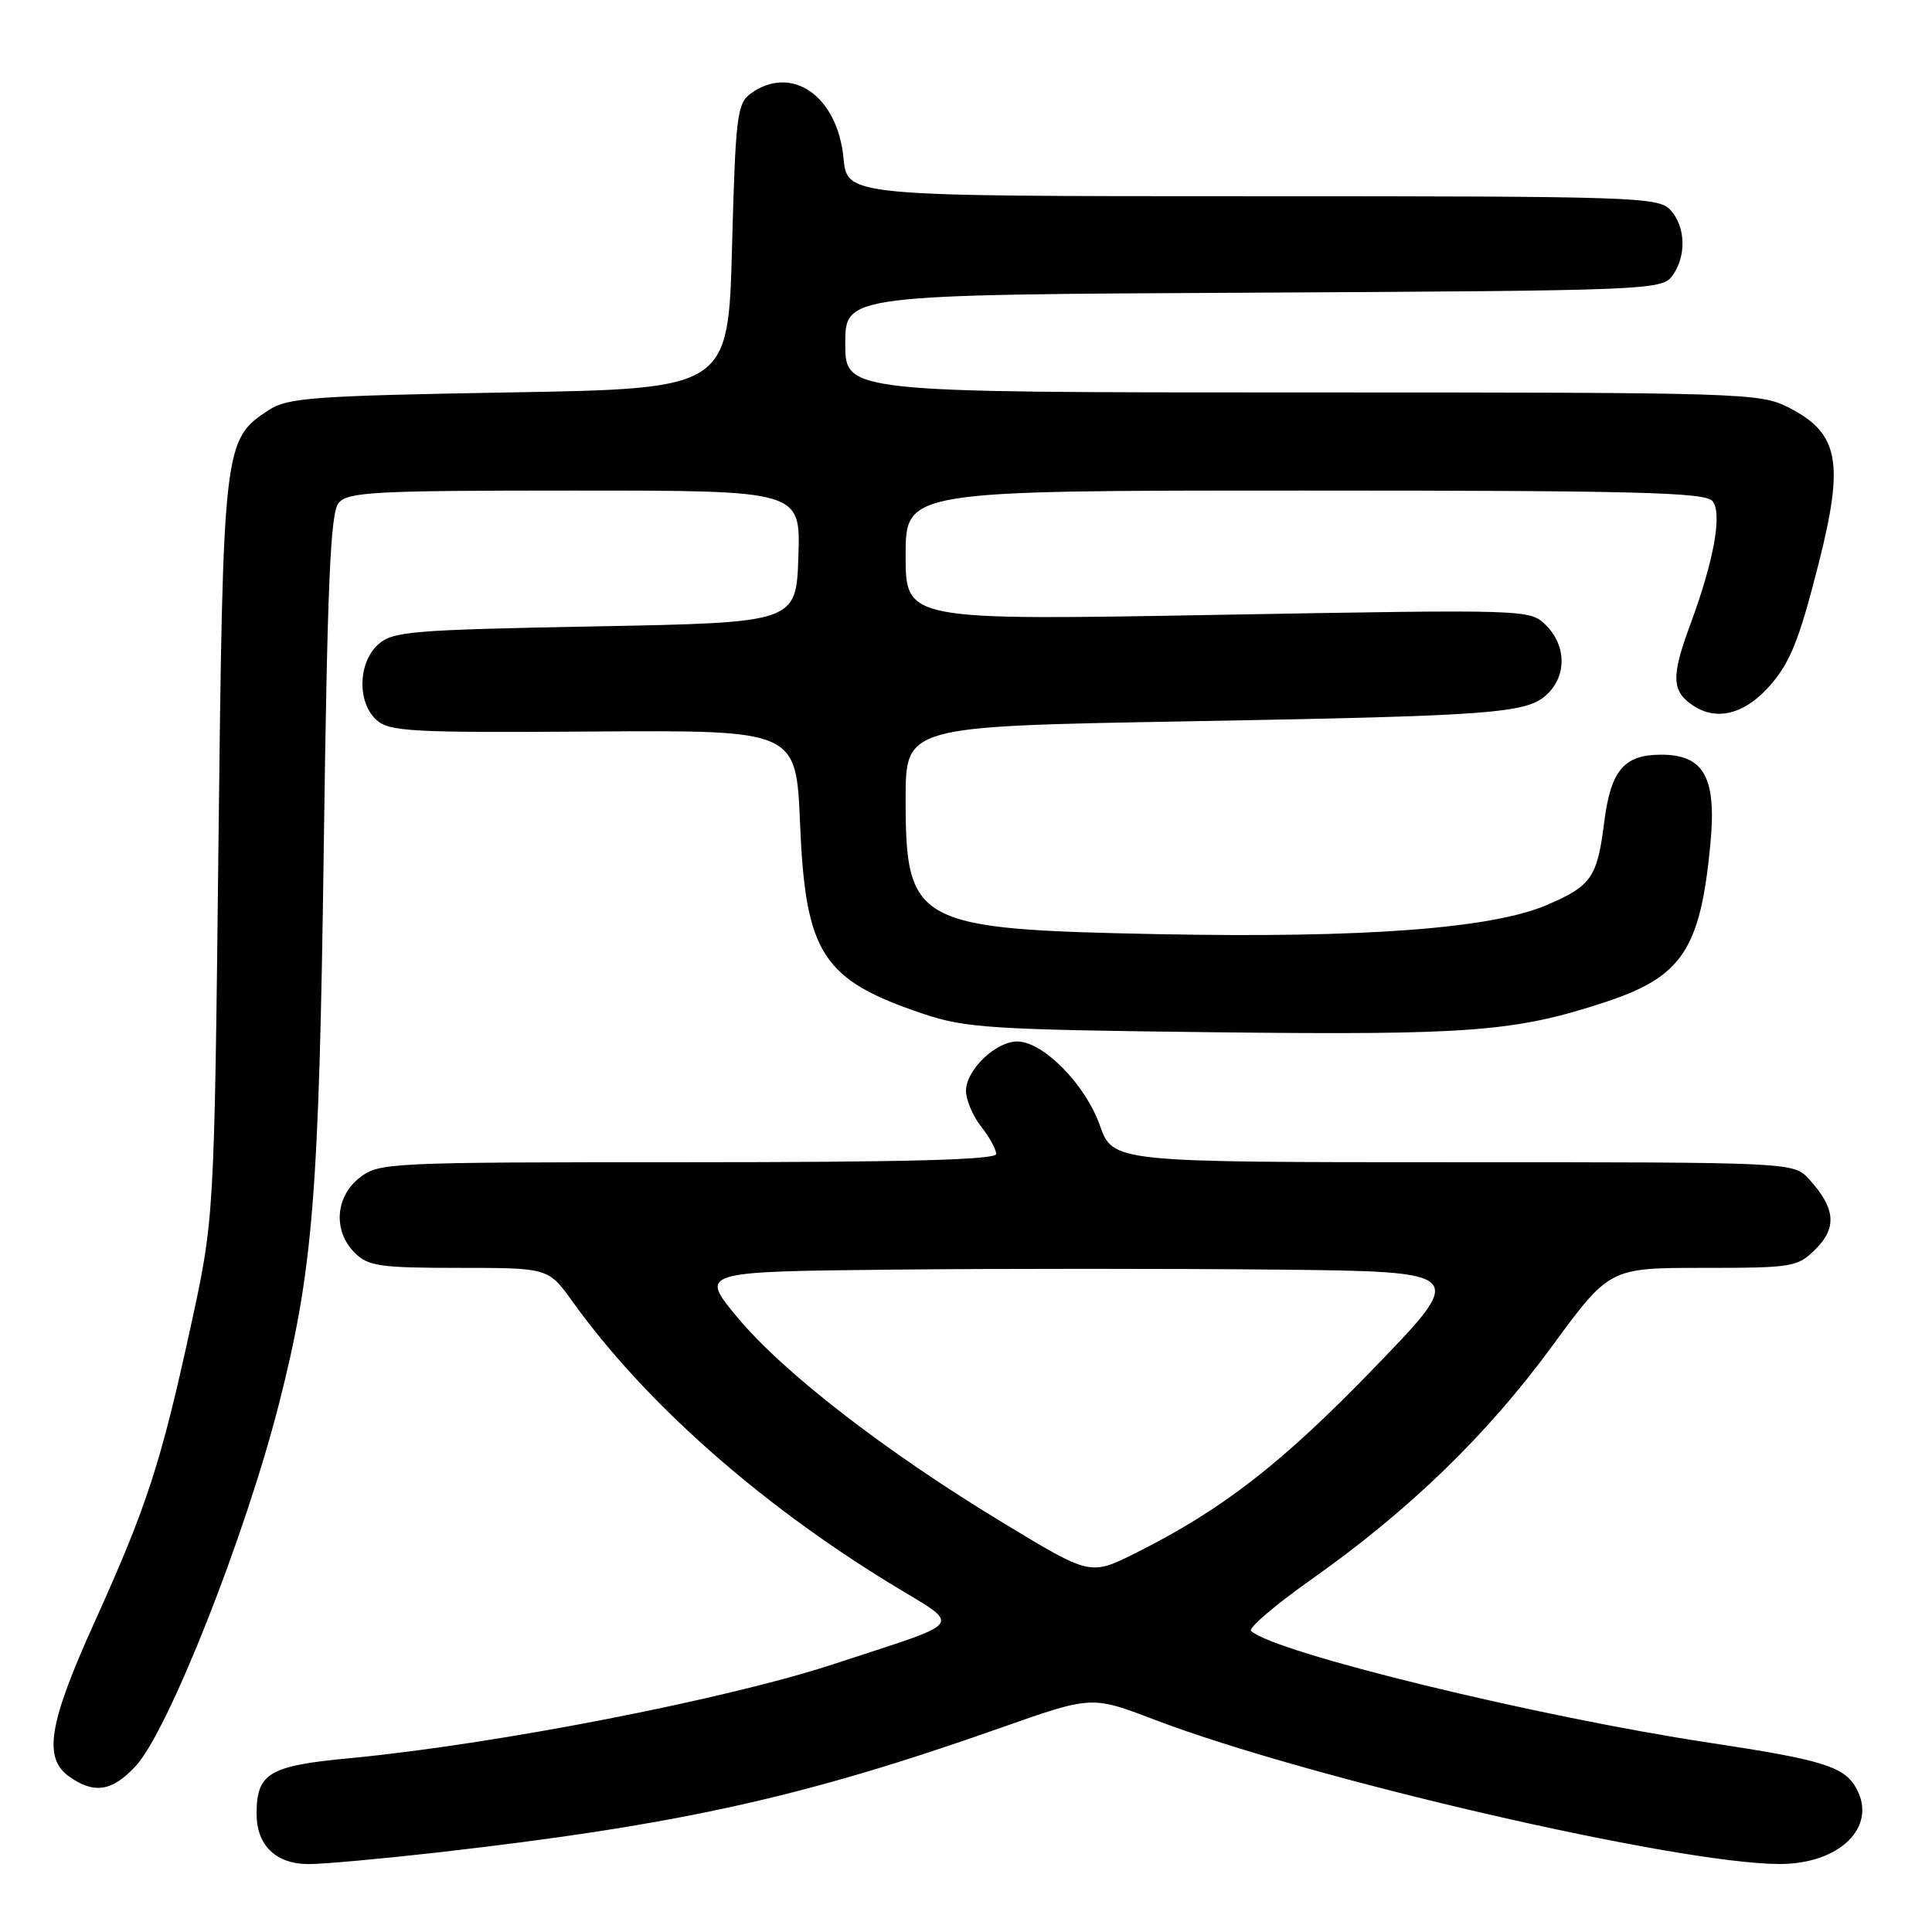 <?xml version="1.0" encoding="UTF-8" standalone="no"?>
<!DOCTYPE svg PUBLIC "-//W3C//DTD SVG 1.1//EN" "http://www.w3.org/Graphics/SVG/1.1/DTD/svg11.dtd" >
<svg xmlns="http://www.w3.org/2000/svg" xmlns:xlink="http://www.w3.org/1999/xlink" version="1.1" viewBox="0 0 256 256">
 <g >
 <path fill="currentColor"
d=" M 58.00 245.46 C 89.97 241.81 106.47 238.16 132.58 228.95 C 144.66 224.69 144.66 224.69 152.93 227.85 C 173.46 235.69 222.27 246.97 235.78 246.99 C 243.72 247.01 248.74 242.13 246.02 237.05 C 244.45 234.09 241.63 233.21 226.56 230.93 C 203.72 227.48 168.93 219.00 165.77 216.11 C 165.37 215.74 168.97 212.66 173.78 209.27 C 186.71 200.14 197.02 190.16 205.62 178.43 C 213.27 168.00 213.27 168.00 225.68 168.00 C 237.61 168.00 238.19 167.90 240.61 165.48 C 243.44 162.65 243.19 160.05 239.71 156.25 C 237.65 154.00 237.65 154.00 192.56 154.00 C 147.47 154.00 147.47 154.00 145.73 149.10 C 143.80 143.67 138.21 138.00 134.78 138.00 C 131.93 138.00 128.00 141.79 128.00 144.54 C 128.00 145.74 128.90 147.87 130.00 149.27 C 131.10 150.67 132.00 152.31 132.00 152.91 C 132.00 153.68 120.01 154.00 91.13 154.00 C 51.31 154.00 50.20 154.05 47.63 156.07 C 44.41 158.61 44.12 163.12 47.00 166.00 C 48.77 167.77 50.33 168.00 60.83 168.00 C 72.66 168.00 72.66 168.00 75.89 172.50 C 85.41 185.76 100.46 199.11 117.90 209.79 C 127.60 215.73 128.39 214.60 110.50 220.49 C 96.30 225.17 65.58 231.15 46.34 232.97 C 35.61 233.98 34.00 234.95 34.00 240.36 C 34.00 244.53 36.57 247.00 40.90 247.00 C 42.88 247.00 50.58 246.30 58.00 245.46 Z  M 17.95 234.05 C 22.27 229.43 32.50 203.56 36.97 186.00 C 41.48 168.29 42.28 158.36 42.90 112.40 C 43.38 77.17 43.78 67.97 44.87 66.65 C 46.09 65.18 49.57 65.00 76.16 65.00 C 106.08 65.00 106.08 65.00 105.79 73.75 C 105.50 82.50 105.50 82.50 78.85 83.00 C 54.46 83.46 52.03 83.66 50.10 85.40 C 47.43 87.83 47.31 93.07 49.89 95.40 C 51.59 96.94 54.53 97.10 78.64 96.93 C 105.50 96.75 105.50 96.75 106.01 109.12 C 106.73 126.40 108.96 129.84 122.34 134.34 C 127.95 136.22 131.38 136.44 160.91 136.78 C 194.80 137.17 200.75 136.71 212.65 132.80 C 222.90 129.44 225.31 125.82 226.64 111.79 C 227.47 103.04 225.80 100.00 220.13 100.00 C 215.19 100.00 213.44 102.06 212.57 108.92 C 211.64 116.27 210.88 117.37 205.01 119.90 C 197.72 123.04 180.73 124.32 153.50 123.78 C 121.28 123.14 120.00 122.46 120.00 105.90 C 120.00 96.25 120.00 96.25 156.75 95.59 C 198.43 94.85 202.46 94.54 205.11 91.89 C 207.61 89.39 207.51 85.51 204.87 82.87 C 202.74 80.74 202.73 80.74 161.37 81.47 C 120.00 82.21 120.00 82.21 120.00 73.60 C 120.00 65.00 120.00 65.00 172.88 65.00 C 216.76 65.00 225.95 65.24 226.91 66.39 C 228.24 68.00 227.12 74.25 223.96 82.79 C 221.41 89.67 221.49 91.62 224.39 93.52 C 227.44 95.52 231.02 94.66 234.23 91.17 C 237.15 87.98 238.34 85.08 241.00 74.59 C 244.39 61.19 243.66 57.40 237.01 54.00 C 233.21 52.06 231.14 52.00 172.54 52.00 C 112.00 52.00 112.00 52.00 112.00 45.53 C 112.00 39.05 112.00 39.05 166.08 38.78 C 218.29 38.51 220.21 38.43 221.58 36.56 C 223.48 33.96 223.38 30.07 221.35 27.83 C 219.78 26.10 216.74 26.00 165.97 26.00 C 112.25 26.00 112.25 26.00 111.77 20.97 C 110.98 12.69 104.87 8.46 99.44 12.42 C 97.67 13.71 97.46 15.50 97.00 32.67 C 96.50 51.50 96.50 51.50 67.45 52.00 C 41.52 52.45 38.11 52.70 35.62 54.33 C 29.61 58.27 29.55 58.79 28.94 112.50 C 28.39 161.50 28.39 161.50 25.22 176.00 C 21.29 193.99 19.45 199.63 12.51 214.98 C 6.41 228.47 5.69 232.97 9.22 235.44 C 12.50 237.74 14.86 237.36 17.95 234.05 Z  M 132.99 201.83 C 117.40 192.40 103.82 181.90 97.73 174.58 C 92.67 168.50 92.67 168.50 118.40 168.23 C 132.56 168.09 155.45 168.09 169.28 168.23 C 194.41 168.50 194.41 168.50 182.08 181.26 C 169.82 193.94 161.99 200.02 150.49 205.78 C 144.48 208.79 144.48 208.79 132.99 201.83 Z "/>
</g>
</svg>